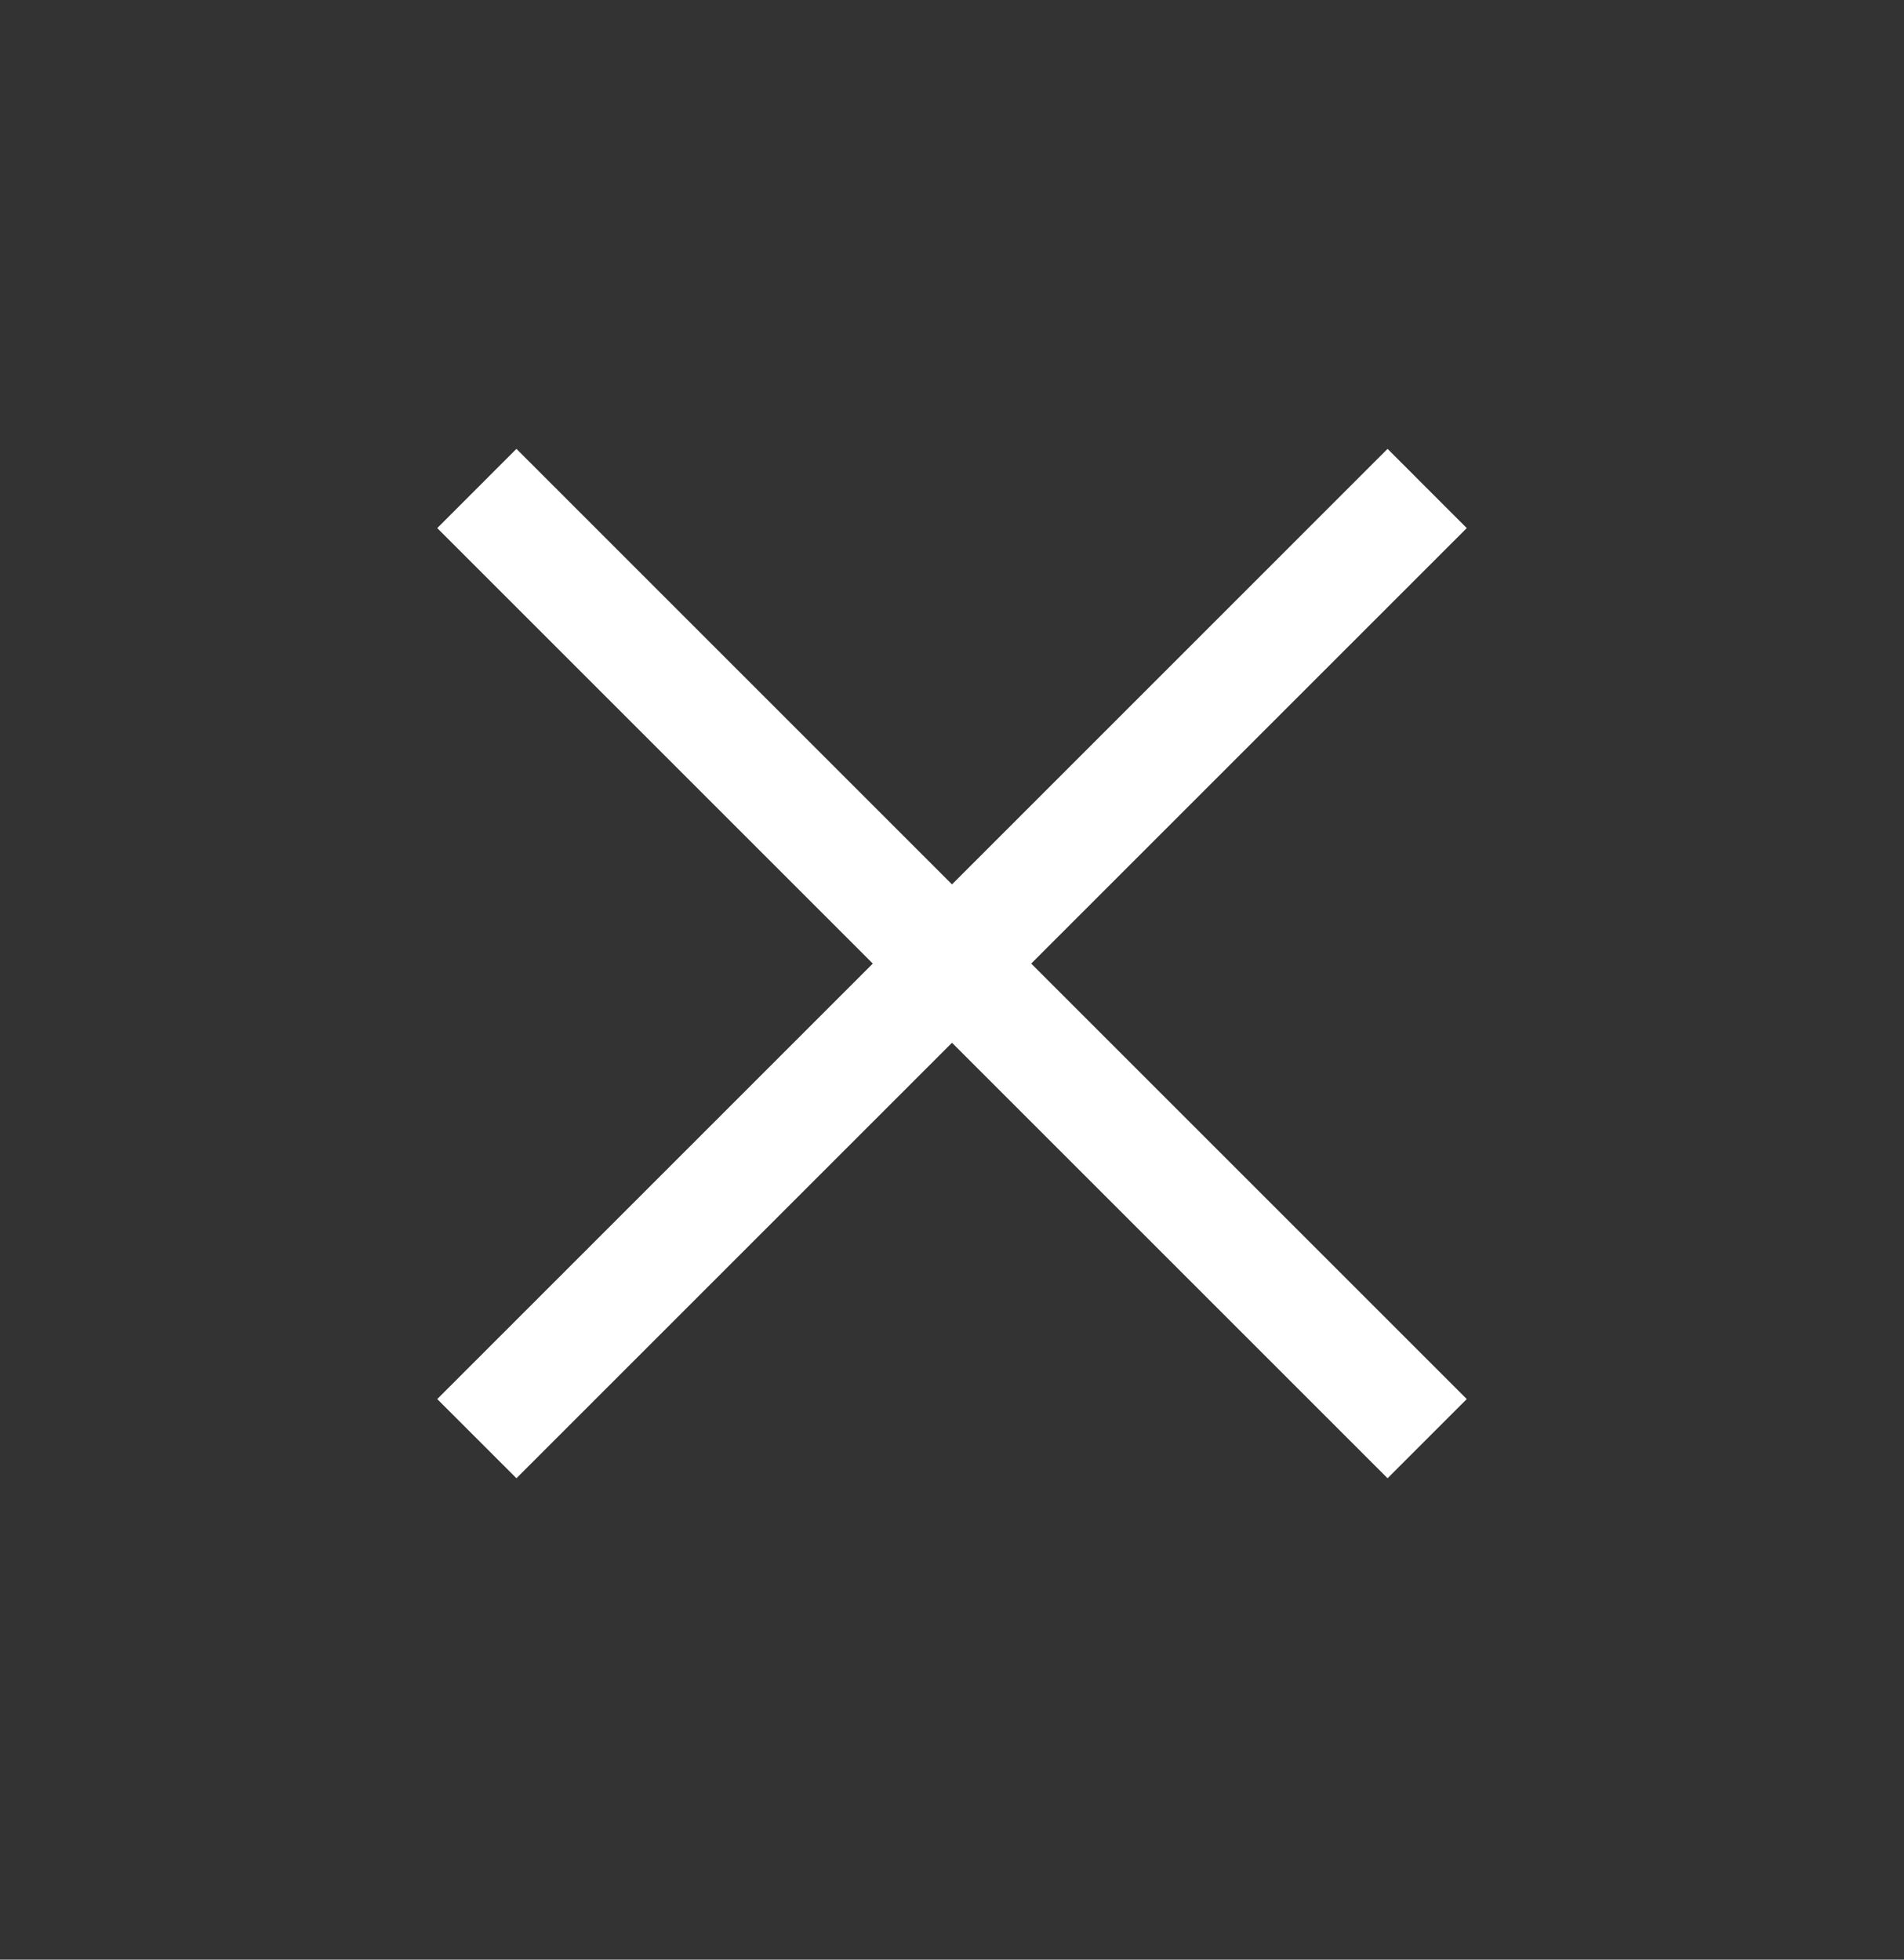 <svg width="34" height="35" viewBox="0 0 34 35" fill="none" xmlns="http://www.w3.org/2000/svg">
<rect x="0" y="0" width="34" height="35" fill="#333333" stroke="none"/>
<path d="M9.222 8.017L26.192 24.988L24.778 26.402L7.808 9.432L9.222 8.017Z" fill="white"/>
<path d="M7.808 24.988L24.778 8.017L26.192 9.432L9.222 26.402L7.808 24.988Z" fill="white"/>
</svg>
